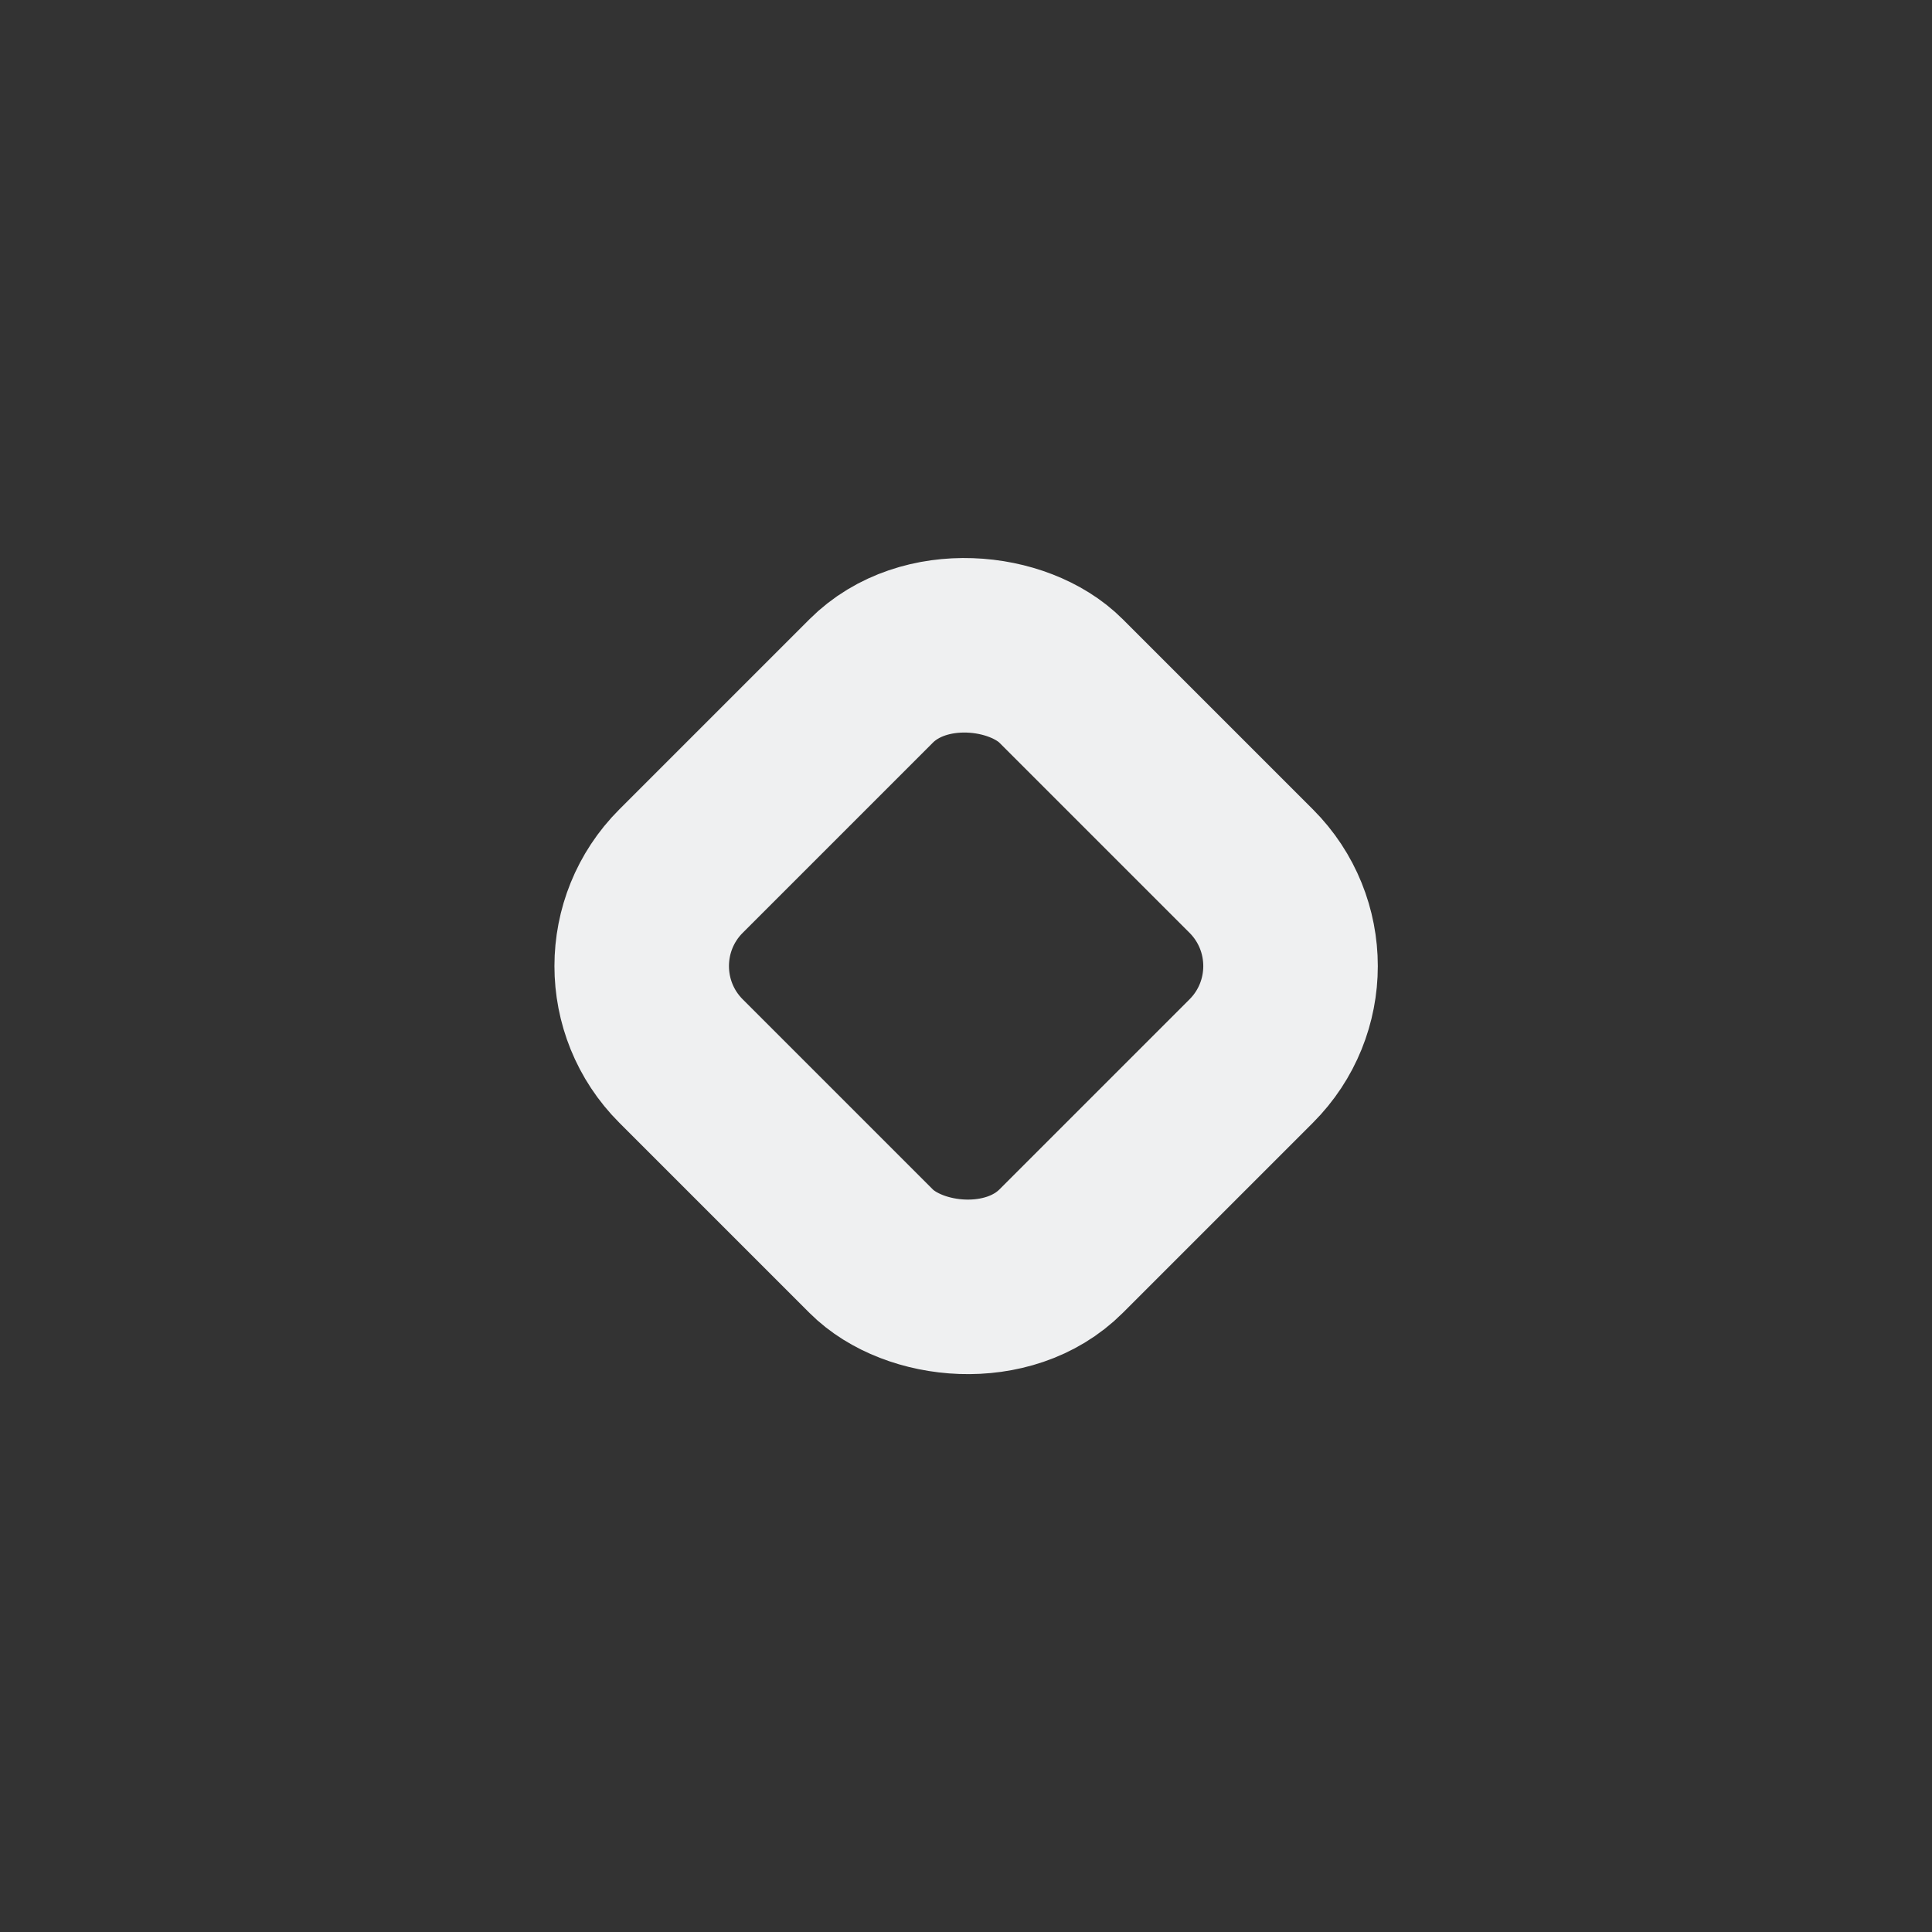 <?xml version="1.0" encoding="UTF-8" standalone="no"?>
<!-- Created with Inkscape (http://www.inkscape.org/) -->

<svg
   xmlns:dc="http://purl.org/dc/elements/1.1/"
   xmlns:cc="http://creativecommons.org/ns#"
   xmlns:rdf="http://www.w3.org/1999/02/22-rdf-syntax-ns#"
   xmlns:svg="http://www.w3.org/2000/svg"
   xmlns="http://www.w3.org/2000/svg"
   xmlns:xlink="http://www.w3.org/1999/xlink"
   xmlns:sodipodi="http://sodipodi.sourceforge.net/DTD/sodipodi-0.dtd"
   xmlns:inkscape="http://www.inkscape.org/namespaces/inkscape"
   version="1.0"
   width="26"
   height="26"
   id="svg2"
   inkscape:version="0.48.4 r9939"
   sodipodi:docname="restore.svgz">
  <rect width="100%" height="100%" fill="#333333" stroke="none"/>
  <sodipodi:namedview
     pagecolor="#a7adb2"
     bordercolor="#666666"
     borderopacity="1"
     objecttolerance="10"
     gridtolerance="10"
     guidetolerance="10"
     inkscape:pageopacity="1"
     inkscape:pageshadow="2"
     inkscape:window-width="1920"
     inkscape:window-height="1140"
     id="namedview32"
     showgrid="true"
     inkscape:zoom="9.0000001"
     inkscape:cx="-18.237552"
     inkscape:cy="14"
     inkscape:window-x="0"
     inkscape:window-y="37"
     inkscape:window-maximized="1"
     inkscape:current-layer="svg2"
     fit-margin-top="0"
     fit-margin-left="0"
     fit-margin-right="0"
     fit-margin-bottom="0">
    <inkscape:grid
       type="xygrid"
       id="grid3218"
       empspacing="5"
       visible="true"
       enabled="true"
       snapvisiblegridlinesonly="true"
       color="#0000ff"
       opacity="0.02"
       empcolor="#0000ff"
       empopacity="0.039"
       originx="-78px"
       originy="6.6894533e-08px" />
  </sodipodi:namedview>
  <defs
     id="defs4">
    <linearGradient
       id="linearGradient3587-6-5">
      <stop
         id="stop3589-9-2"
         style="stop-color:#000000;stop-opacity:1"
         offset="0" />
      <stop
         id="stop3591-7-4"
         style="stop-color:#646464;stop-opacity:1"
         offset="1" />
    </linearGradient>
    <linearGradient
       x1="7.08"
       y1="7.694"
       x2="11.318"
       y2="11.932"
       id="linearGradient2388"
       xlink:href="#linearGradient3587-6-5"
       gradientUnits="userSpaceOnUse"
       gradientTransform="matrix(0.707,0.707,-0.707,0.707,11.121,-5.435)" />
    <linearGradient
       x1="8.131"
       y1="19.05"
       x2="8.131"
       y2="15.936"
       id="linearGradient5038"
       xlink:href="#linearGradient3732-77"
       gradientUnits="userSpaceOnUse"
       gradientTransform="matrix(0.867,0,0,0.733,2.067,-16.067)" />
    <linearGradient
       id="linearGradient3732-77">
      <stop
         id="stop3734-3"
         style="stop-color:#000000;stop-opacity:1"
         offset="0" />
      <stop
         id="stop3736-71"
         style="stop-color:#000000;stop-opacity:0"
         offset="1" />
    </linearGradient>
    <linearGradient
       x1="8.131"
       y1="19.05"
       x2="8.131"
       y2="15.936"
       id="linearGradient3794"
       xlink:href="#linearGradient3788"
       gradientUnits="userSpaceOnUse"
       gradientTransform="matrix(1.133,0,0,1,-0.067,-3)" />
    <linearGradient
       id="linearGradient3788">
      <stop
         id="stop3790"
         style="stop-color:#ffffff;stop-opacity:1"
         offset="0" />
      <stop
         id="stop3792"
         style="stop-color:#ffffff;stop-opacity:0"
         offset="1" />
    </linearGradient>
    <linearGradient
       x1="22.863"
       y1="-0.949"
       x2="26.234"
       y2="2.421"
       id="linearGradient6695"
       xlink:href="#linearGradient3587-6-5-1-5"
       gradientUnits="userSpaceOnUse"
       gradientTransform="matrix(0.707,0.707,-0.707,0.707,-9.879,-7.435)" />
    <linearGradient
       id="linearGradient3587-6-5-1-5">
      <stop
         id="stop3589-9-2-8-5"
         style="stop-color:#000000;stop-opacity:1"
         offset="0" />
      <stop
         id="stop3591-7-4-3-0"
         style="stop-color:#646464;stop-opacity:1"
         offset="1" />
    </linearGradient>
    <linearGradient
       x1="19.491"
       y1="-4.322"
       x2="22.887"
       y2="-0.926"
       id="linearGradient6693"
       xlink:href="#linearGradient3587-6-5-1-5"
       gradientUnits="userSpaceOnUse"
       gradientTransform="matrix(0.707,0.707,-0.707,0.707,-9.879,-7.435)" />
    <linearGradient
       id="linearGradient3059">
      <stop
         id="stop3061"
         style="stop-color:#000000;stop-opacity:1"
         offset="0" />
      <stop
         id="stop3063"
         style="stop-color:#646464;stop-opacity:1"
         offset="1" />
    </linearGradient>
    <linearGradient
       x1="20.534"
       y1="-4.352"
       x2="26.153"
       y2="1.267"
       id="linearGradient6693-5"
       xlink:href="#linearGradient3587-6-5-1-5-2"
       gradientUnits="userSpaceOnUse"
       gradientTransform="matrix(0.707,0.707,-0.707,0.707,-9.879,-7.435)" />
    <linearGradient
       id="linearGradient3587-6-5-1-5-2">
      <stop
         id="stop3589-9-2-8-5-0"
         style="stop-color:#000000;stop-opacity:1"
         offset="0" />
      <stop
         id="stop3591-7-4-3-0-1"
         style="stop-color:#646464;stop-opacity:1"
         offset="1" />
    </linearGradient>
    <linearGradient
       x1="19.491"
       y1="-4.322"
       x2="22.887"
       y2="-0.926"
       id="linearGradient3054"
       xlink:href="#linearGradient3587-6-5-1-5-2"
       gradientUnits="userSpaceOnUse"
       gradientTransform="matrix(0.707,0.707,-0.707,0.707,-18.879,-10.435)" />
    <linearGradient
       x1="20.534"
       y1="-4.352"
       x2="26.153"
       y2="1.267"
       id="linearGradient6693-5-4"
       xlink:href="#linearGradient3587-6-5-1-5-2-1"
       gradientUnits="userSpaceOnUse"
       gradientTransform="matrix(0.707,0.707,-0.707,0.707,-37.726,-10.147)" />
    <linearGradient
       id="linearGradient3587-6-5-1-5-2-1">
      <stop
         id="stop3589-9-2-8-5-0-2"
         style="stop-color:#000000;stop-opacity:1"
         offset="0" />
      <stop
         id="stop3591-7-4-3-0-1-4"
         style="stop-color:#646464;stop-opacity:1"
         offset="1" />
    </linearGradient>
    <linearGradient
       x1="8.131"
       y1="19.05"
       x2="8.131"
       y2="15.936"
       id="linearGradient5038-3"
       xlink:href="#linearGradient3732-77-1"
       gradientUnits="userSpaceOnUse"
       gradientTransform="matrix(0.867,0,0,0.733,-25.781,-13.355)" />
    <linearGradient
       id="linearGradient3732-77-1">
      <stop
         id="stop3734-3-1"
         style="stop-color:#000000;stop-opacity:1"
         offset="0" />
      <stop
         id="stop3736-71-8"
         style="stop-color:#000000;stop-opacity:0"
         offset="1" />
    </linearGradient>
    <linearGradient
       x1="8.131"
       y1="19.05"
       x2="8.131"
       y2="15.936"
       id="linearGradient3794-3"
       xlink:href="#linearGradient3788-3"
       gradientUnits="userSpaceOnUse"
       gradientTransform="matrix(1.133,0,0,1,-27.914,-5.712)" />
    <linearGradient
       id="linearGradient3788-3">
      <stop
         id="stop3790-8"
         style="stop-color:#ffffff;stop-opacity:1"
         offset="0" />
      <stop
         id="stop3792-3"
         style="stop-color:#ffffff;stop-opacity:0"
         offset="1" />
    </linearGradient>
    <linearGradient
       inkscape:collect="always"
       xlink:href="#linearGradient3788-3"
       id="linearGradient3210"
       gradientUnits="userSpaceOnUse"
       gradientTransform="matrix(1.133,0,0,1,-27.914,-5.712)"
       x1="8.131"
       y1="19.05"
       x2="8.131"
       y2="15.936" />
    <linearGradient
       inkscape:collect="always"
       xlink:href="#linearGradient3732-77-1"
       id="linearGradient3212"
       gradientUnits="userSpaceOnUse"
       gradientTransform="matrix(0.867,0,0,0.733,-25.781,-13.355)"
       x1="8.131"
       y1="19.05"
       x2="8.131"
       y2="15.936" />
    <linearGradient
       inkscape:collect="always"
       xlink:href="#linearGradient3587-6-5-1-5-2-1"
       id="linearGradient3214"
       gradientUnits="userSpaceOnUse"
       gradientTransform="matrix(0.707,0.707,-0.707,0.707,-37.726,-10.147)"
       x1="20.534"
       y1="-4.352"
       x2="26.153"
       y2="1.267" />
    <linearGradient
       id="linearGradient3587-6-5-1-5-2-7">
      <stop
         offset="0"
         style="stop-color:#000000;stop-opacity:1"
         id="stop3589-9-2-8-5-0-9" />
      <stop
         offset="1"
         style="stop-color:#646464;stop-opacity:1"
         id="stop3591-7-4-3-0-1-5" />
    </linearGradient>
    <linearGradient
       id="linearGradient3732-77-2"
       inkscape:collect="always">
      <stop
         id="stop3734-3-2"
         offset="0"
         style="stop-color:#000000;stop-opacity:1;" />
      <stop
         id="stop3736-71-0"
         offset="1"
         style="stop-color:#000000;stop-opacity:0;" />
    </linearGradient>
    <linearGradient
       inkscape:collect="always"
       id="linearGradient3788-8">
      <stop
         style="stop-color:#ffffff;stop-opacity:1;"
         offset="0"
         id="stop3790-7" />
      <stop
         style="stop-color:#ffffff;stop-opacity:0;"
         offset="1"
         id="stop3792-4" />
    </linearGradient>
    <linearGradient
       inkscape:collect="always"
       xlink:href="#linearGradient3788-8"
       id="linearGradient3298"
       gradientUnits="userSpaceOnUse"
       gradientTransform="matrix(1.133,0,0,1,-5.067,42)"
       x1="8.131"
       y1="19.05"
       x2="8.131"
       y2="15.936" />
    <linearGradient
       inkscape:collect="always"
       xlink:href="#linearGradient3732-77-2"
       id="linearGradient3300"
       gradientUnits="userSpaceOnUse"
       gradientTransform="matrix(0.867,0,0,0.733,-2.933,-61.067)"
       x1="8.131"
       y1="19.05"
       x2="8.131"
       y2="15.936" />
    <linearGradient
       inkscape:collect="always"
       xlink:href="#linearGradient3587-6-5-1-5-2-7"
       id="linearGradient3302"
       gradientUnits="userSpaceOnUse"
       gradientTransform="matrix(0.707,0.707,-0.707,0.707,-14.879,37.565)"
       x1="20.534"
       y1="-4.352"
       x2="26.153"
       y2="1.267" />
    <linearGradient
       x1="20.534"
       y1="-4.352"
       x2="26.153"
       y2="1.267"
       id="linearGradient6693-5-9"
       xlink:href="#linearGradient3587-6-5-1-5-2-4"
       gradientUnits="userSpaceOnUse"
       gradientTransform="matrix(0.707,0.707,-0.707,0.707,33.621,-6.435)" />
    <linearGradient
       id="linearGradient3587-6-5-1-5-2-4">
      <stop
         id="stop3589-9-2-8-5-0-4"
         style="stop-color:#000000;stop-opacity:1"
         offset="0" />
      <stop
         id="stop3591-7-4-3-0-1-0"
         style="stop-color:#646464;stop-opacity:1"
         offset="1" />
    </linearGradient>
  </defs>
  <g
     inkscape:label="#g3087"
     transform="matrix(1.3,0,0,1.3,-32.266,23.657)"
     id="hover-center">
    <rect
       style="opacity:0.001;fill:#3daee9;fill-opacity:1;stroke:none"
       id="rect3079"
       width="20"
       height="20"
       x="-15.18"
       y="-18.198" />
    <g
       id="g5707-4"
       transform="matrix(0.777,0,0,0.826,101.902,-126.518)">
      <path
         sodipodi:type="arc"
         style="opacity:0.5;fill:#eff0f1;fill-opacity:1;stroke:none"
         id="path3867"
         sodipodi:cx="39"
         sodipodi:cy="6"
         sodipodi:rx="6"
         sodipodi:ry="6"
         d="m 45,6 c 0,3.314 -2.686,6 -6,6 -3.314,0 -6,-2.686 -6,-6 0,-3.314 2.686,-6 6,-6 3.314,0 6,2.686 6,6 z"
         transform="matrix(1.484,0,0,1.398,-195.665,134.824)" />
    </g>
    <rect
       style="fill:none;stroke:#eff0f1;stroke-width:1.844;stroke-miterlimit:4;stroke-opacity:1;stroke-dasharray:none"
       id="rect3836-6"
       width="5.773"
       height="5.773"
       x="-0.71"
       y="-12.304"
       transform="matrix(0.707,-0.707,0.707,0.707,0,0)"
       rx="1.443"
       ry="1.443" />
  </g>
  <g
     id="pressed-center"
     transform="matrix(1.3,0,0,1.3,-6.266,23.657)"
     inkscape:label="#g3087">
    <rect
       y="-18.198"
       x="-15.18"
       height="20"
       width="20"
       id="rect3089"
       style="opacity:0.001;fill:#3daee9;fill-opacity:1;stroke:none" />
    <path
       sodipodi:type="arc"
       style="fill:#eff0f1;fill-opacity:1;stroke:none"
       id="path3867-8"
       sodipodi:cx="39"
       sodipodi:cy="6"
       sodipodi:rx="6"
       sodipodi:ry="6"
       d="m 45,6 c 0,3.314 -2.686,6 -6,6 -3.314,0 -6,-2.686 -6,-6 0,-3.314 2.686,-6 6,-6 3.314,0 6,2.686 6,6 z"
       transform="matrix(1.154,0,0,1.154,-50.205,-15.216)" />
    <rect
       style="fill:none;stroke:#515a63;stroke-width:1.844;stroke-miterlimit:4;stroke-opacity:1;stroke-dasharray:none"
       id="rect3836-7"
       width="5.773"
       height="5.773"
       x="-0.752"
       y="-12.346"
       transform="matrix(0.707,-0.707,0.707,0.707,0,0)"
       rx="1.443"
       ry="1.443" />
  </g>
  <g
     id="active-center"
     transform="matrix(1.3,0,0,1.3,-58.266,23.657)"
     inkscape:label="#g3087">
    <rect
       y="-18.198"
       x="-15.18"
       height="20"
       width="20"
       id="rect3073"
       style="opacity:0.001;fill:#3daee9;fill-opacity:1;stroke:none" />
    <g
       transform="matrix(0.97,0,0,1.03,128.408,-155.805)"
       id="g3075" />
    <rect
       style="fill:none;stroke:#eff0f1;stroke-width:1.874;stroke-miterlimit:4;stroke-opacity:1;stroke-dasharray:none"
       id="rect3836"
       width="5.773"
       height="5.773"
       x="-0.752"
       y="-12.346"
       transform="matrix(0.707,-0.707,0.707,0.707,0,0)"
       rx="1.443"
       ry="1.443" />
  </g>
  <g
     inkscape:label="#g3087"
     transform="matrix(1.3,0,0,1.3,19.734,23.657)"
     id="inactive-center">
    <rect
       style="opacity:0.001;fill:#bfc3c7;fill-opacity:1;stroke:none"
       id="rect3903"
       width="20"
       height="20"
       x="-15.18"
       y="-18.198" />
    <g
       id="g3905"
       transform="matrix(0.97,0,0,1.03,128.408,-155.805)" />
    <rect
       ry="1.391"
       rx="1.391"
       transform="matrix(0.707,-0.707,0.707,0.707,0,0)"
       y="-12.242"
       x="-0.648"
       height="5.565"
       width="5.565"
       id="rect3907"
       style="fill:none;stroke:#eff0f1;stroke-width:1.807;stroke-miterlimit:4;stroke-opacity:1;stroke-dasharray:none" />
  </g>
  <g
     id="g3848"
     transform="matrix(1.3,0,0,1.3,45.734,23.657)"
     inkscape:label="#g3087">
    <rect
       y="-18.198"
       x="-15.18"
       height="20"
       width="20"
       id="rect3850"
       style="opacity:0.001;fill:#3daee9;fill-opacity:1;stroke:none" />
    <g
       transform="matrix(0.777,0,0,0.826,101.902,-126.518)"
       id="g3852">
      <path
         transform="matrix(1.484,0,0,1.398,-195.665,134.824)"
         d="m 45,6 c 0,3.314 -2.686,6 -6,6 -3.314,0 -6,-2.686 -6,-6 0,-3.314 2.686,-6 6,-6 3.314,0 6,2.686 6,6 z"
         sodipodi:ry="6"
         sodipodi:rx="6"
         sodipodi:cy="6"
         sodipodi:cx="39"
         id="path3854"
         style="opacity:0.5;fill:#eff0f1;fill-opacity:1;stroke:none"
         sodipodi:type="arc" />
    </g>
    <rect
       ry="1.443"
       rx="1.443"
       transform="matrix(0.707,-0.707,0.707,0.707,0,0)"
       y="-12.304"
       x="-0.71"
       height="5.773"
       width="5.773"
       id="rect3856"
       style="fill:none;stroke:#eff0f1;stroke-width:1.844;stroke-miterlimit:4;stroke-opacity:1;stroke-dasharray:none" />
  </g>
  <g
     inkscape:label="#g3087"
     transform="matrix(1.3,0,0,1.3,71.734,23.657)"
     id="g3858">
    <rect
       style="opacity:0.001;fill:#3daee9;fill-opacity:1;stroke:none"
       id="rect3860"
       width="20"
       height="20"
       x="-15.18"
       y="-18.198" />
    <path
       transform="matrix(1.154,0,0,1.154,-50.205,-15.216)"
       d="m 45,6 c 0,3.314 -2.686,6 -6,6 -3.314,0 -6,-2.686 -6,-6 0,-3.314 2.686,-6 6,-6 3.314,0 6,2.686 6,6 z"
       sodipodi:ry="6"
       sodipodi:rx="6"
       sodipodi:cy="6"
       sodipodi:cx="39"
       id="path3862"
       style="fill:#eff0f1;fill-opacity:1;stroke:none"
       sodipodi:type="arc" />
    <rect
       ry="1.443"
       rx="1.443"
       transform="matrix(0.707,-0.707,0.707,0.707,0,0)"
       y="-12.346"
       x="-0.752"
       height="5.773"
       width="5.773"
       id="rect3864"
       style="fill:none;stroke:#8b9197;stroke-width:1.844;stroke-miterlimit:4;stroke-opacity:1;stroke-dasharray:none" />
  </g>
</svg>

